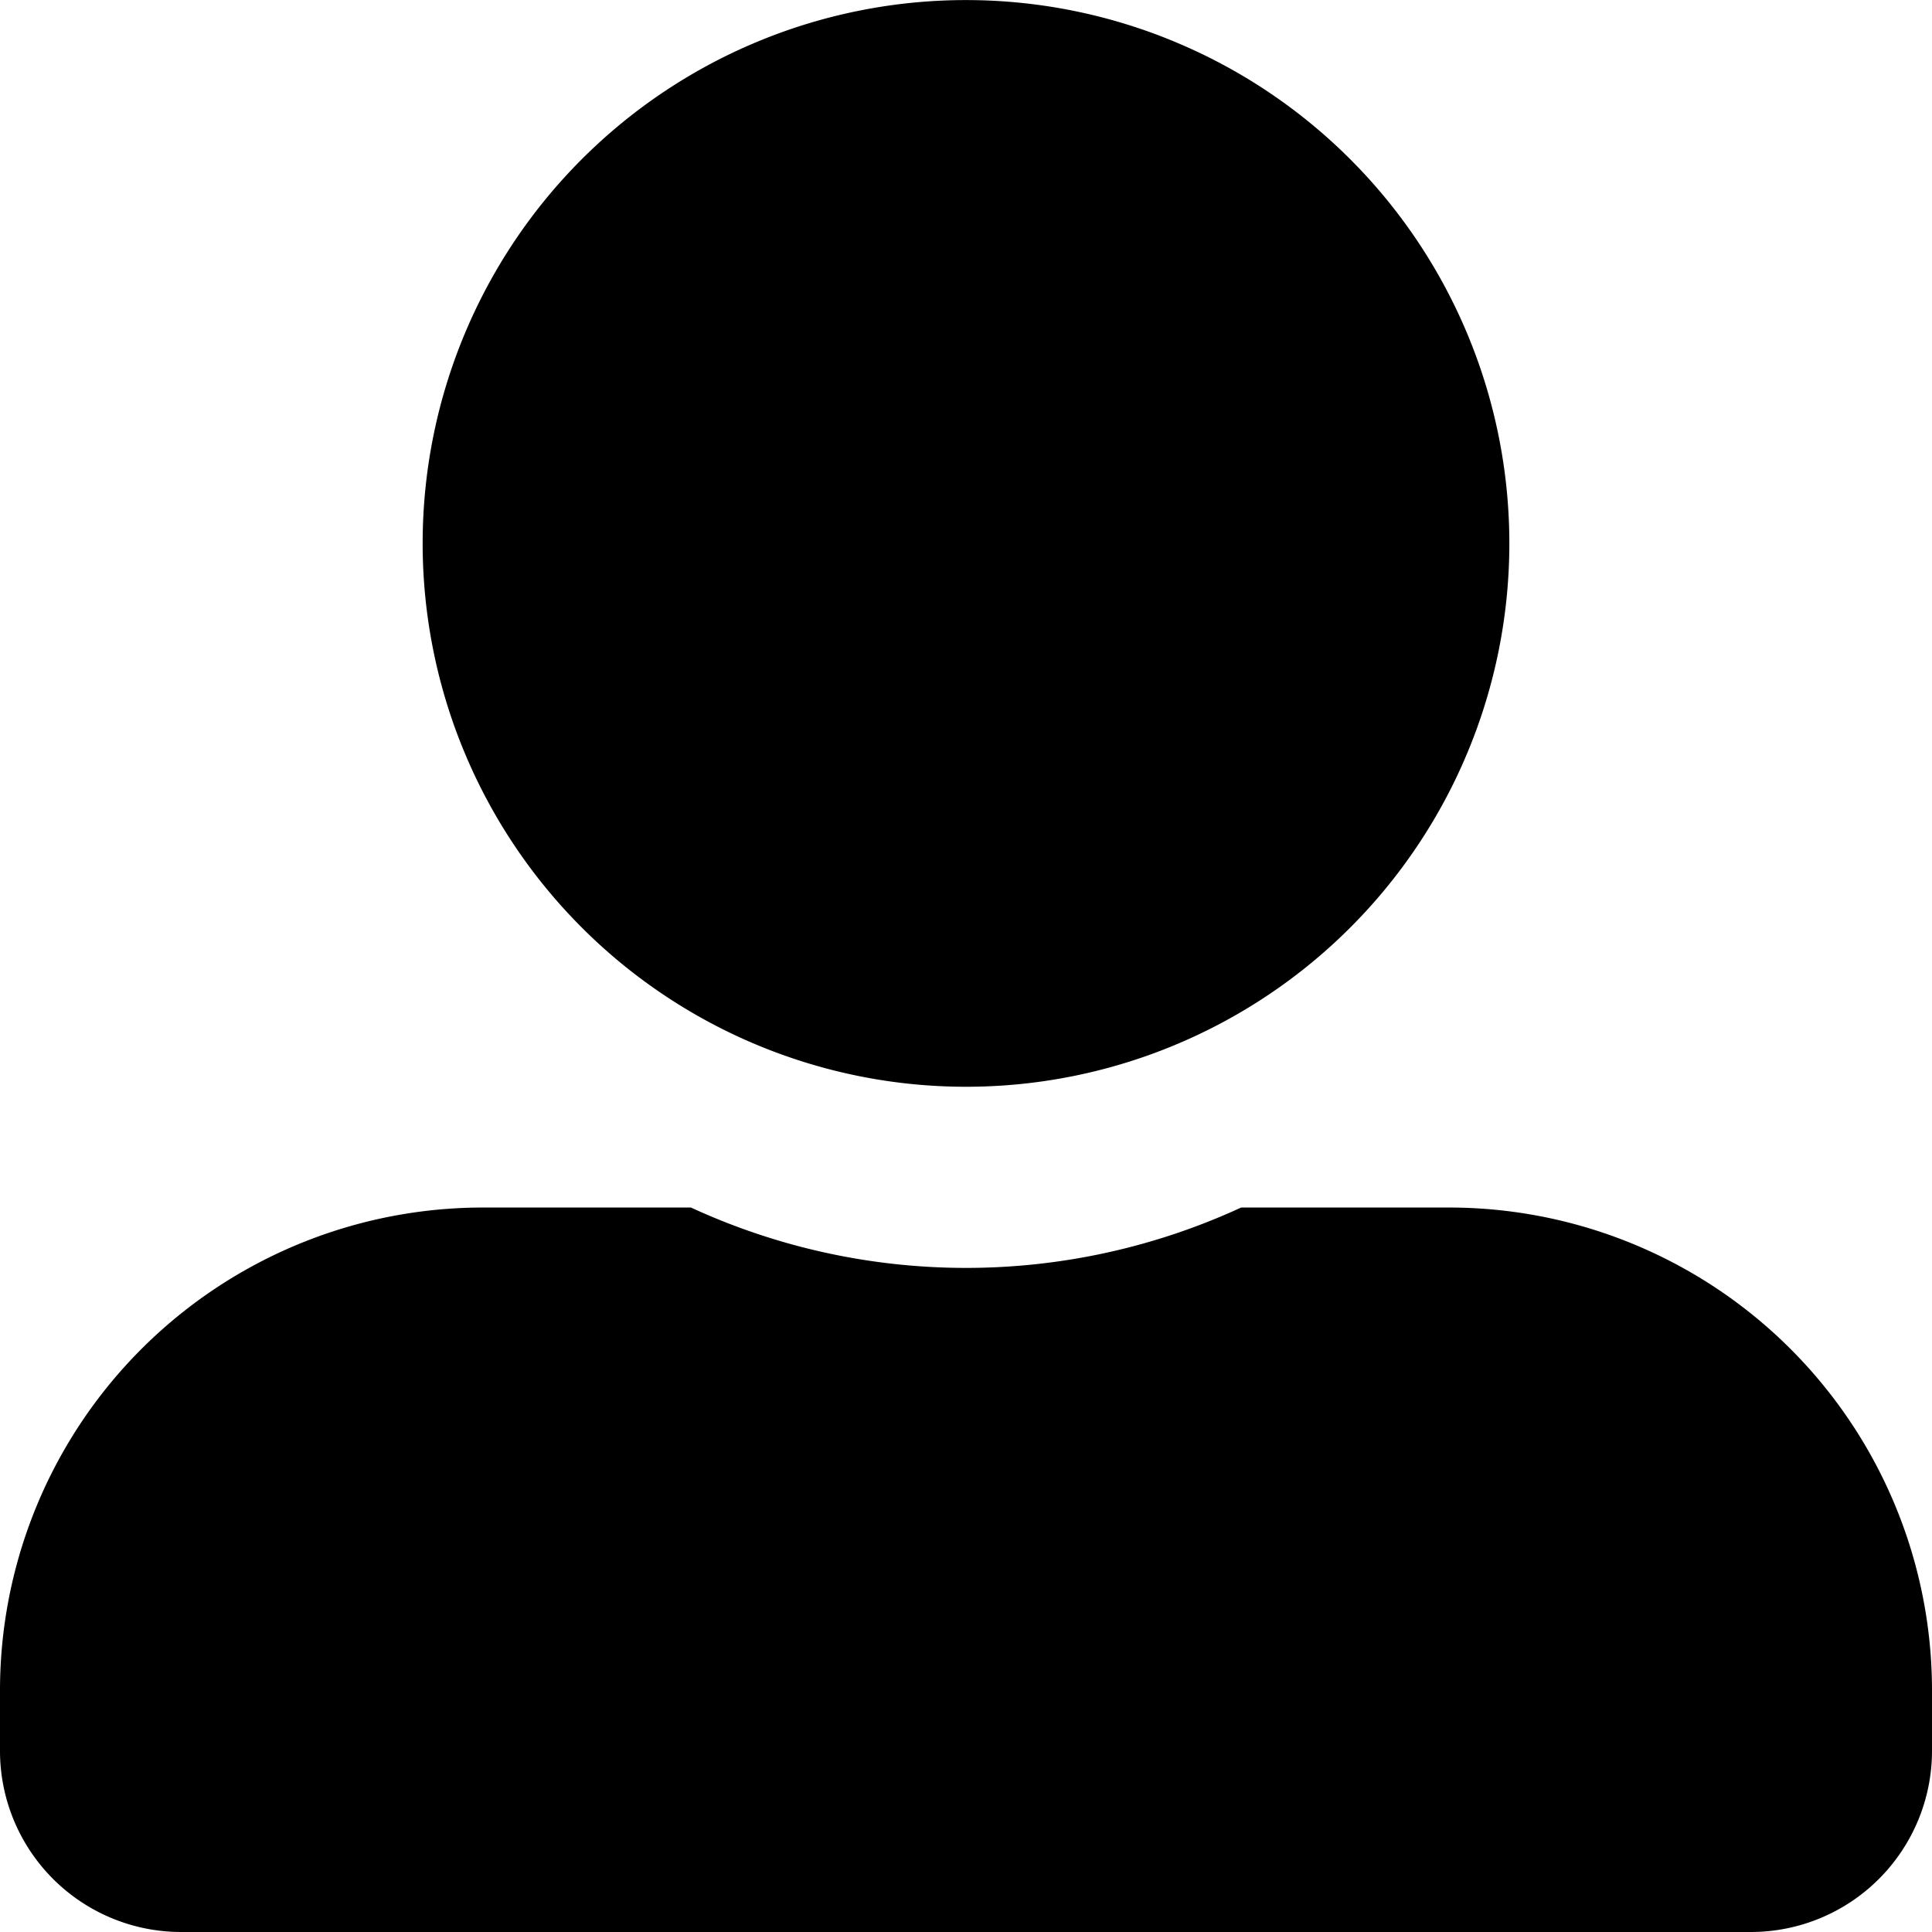 <svg xmlns="http://www.w3.org/2000/svg" width="27.5" height="27.5" viewBox="0 0 27.5 27.5">
    <path id="Icon_awesome-user-alt" data-name="Icon awesome-user-alt" d="M13.75,15.469A7.734,7.734,0,1,0,6.016,7.734,7.736,7.736,0,0,0,13.75,15.469Zm6.875,1.719H17.666a9.35,9.35,0,0,1-7.831,0H6.875A6.874,6.874,0,0,0,0,24.063v.859A2.579,2.579,0,0,0,2.578,27.5H24.922A2.579,2.579,0,0,0,27.5,24.922v-.859A6.874,6.874,0,0,0,20.625,17.188Z"/>
</svg>
  